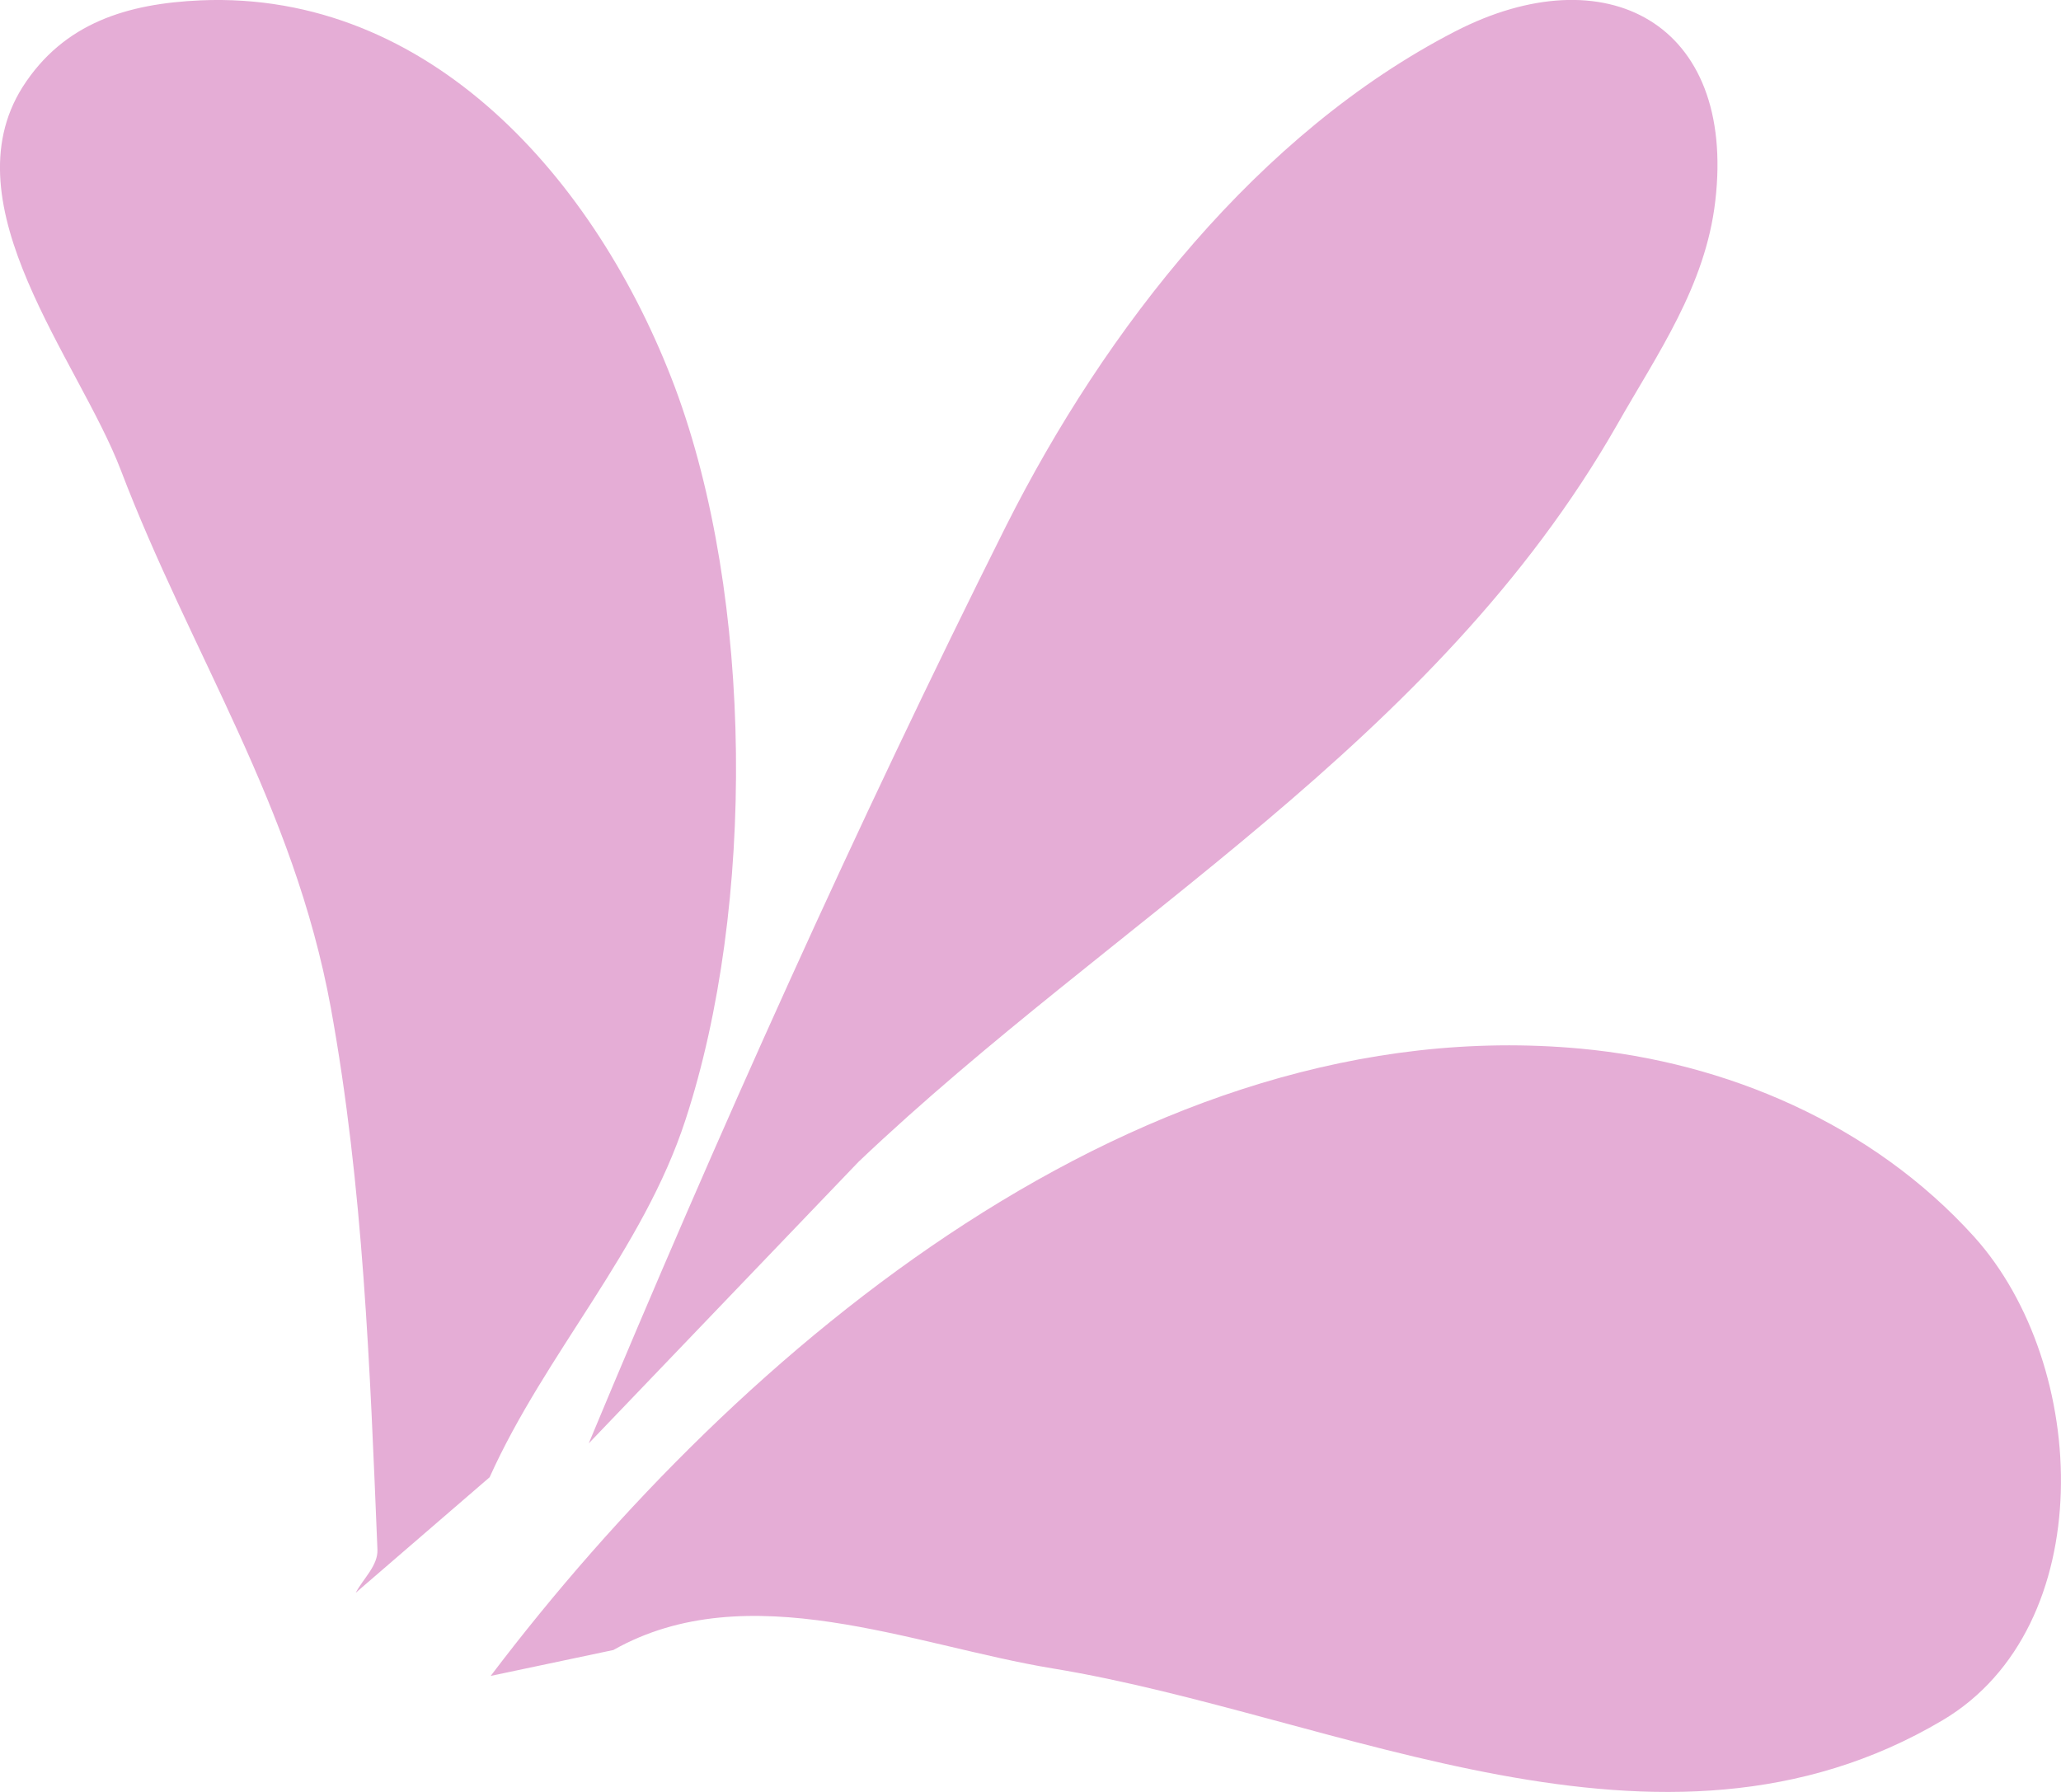 <svg width="23" height="20" fill="none" xmlns="http://www.w3.org/2000/svg"><path d="M3.97 17.777c.084-.16.25-.303.242-.483-.083-2.02-.158-4.056-.52-6.045C3.277 8.984 2.13 7.3 1.347 5.244.879 4.02-.583 2.294.253.97.713.25 1.43.04 2.237.004 4.793-.106 6.656 2 7.53 4.317c.883 2.36.898 5.804.12 8.181-.474 1.456-1.56 2.6-2.186 3.99m1.106-.378c1.433-3.44 2.99-6.908 4.656-10.237C12.337 3.664 14.047 1.48 16.24.35c1.674-.862 3.135-.099 2.902 1.894-.11.95-.644 1.701-1.097 2.499-2.032 3.556-5.598 5.5-8.463 8.223m-4.106 5.739c2.79-3.684 7.292-7.452 12.162-7.001 1.618.15 3.25.835 4.393 2.1 1.296 1.44 1.399 4.356-.351 5.395-3.156 1.872-6.737-.053-9.93-.577-1.559-.256-3.404-1.054-4.905-.206" fill="#E5ADD6"/></svg>